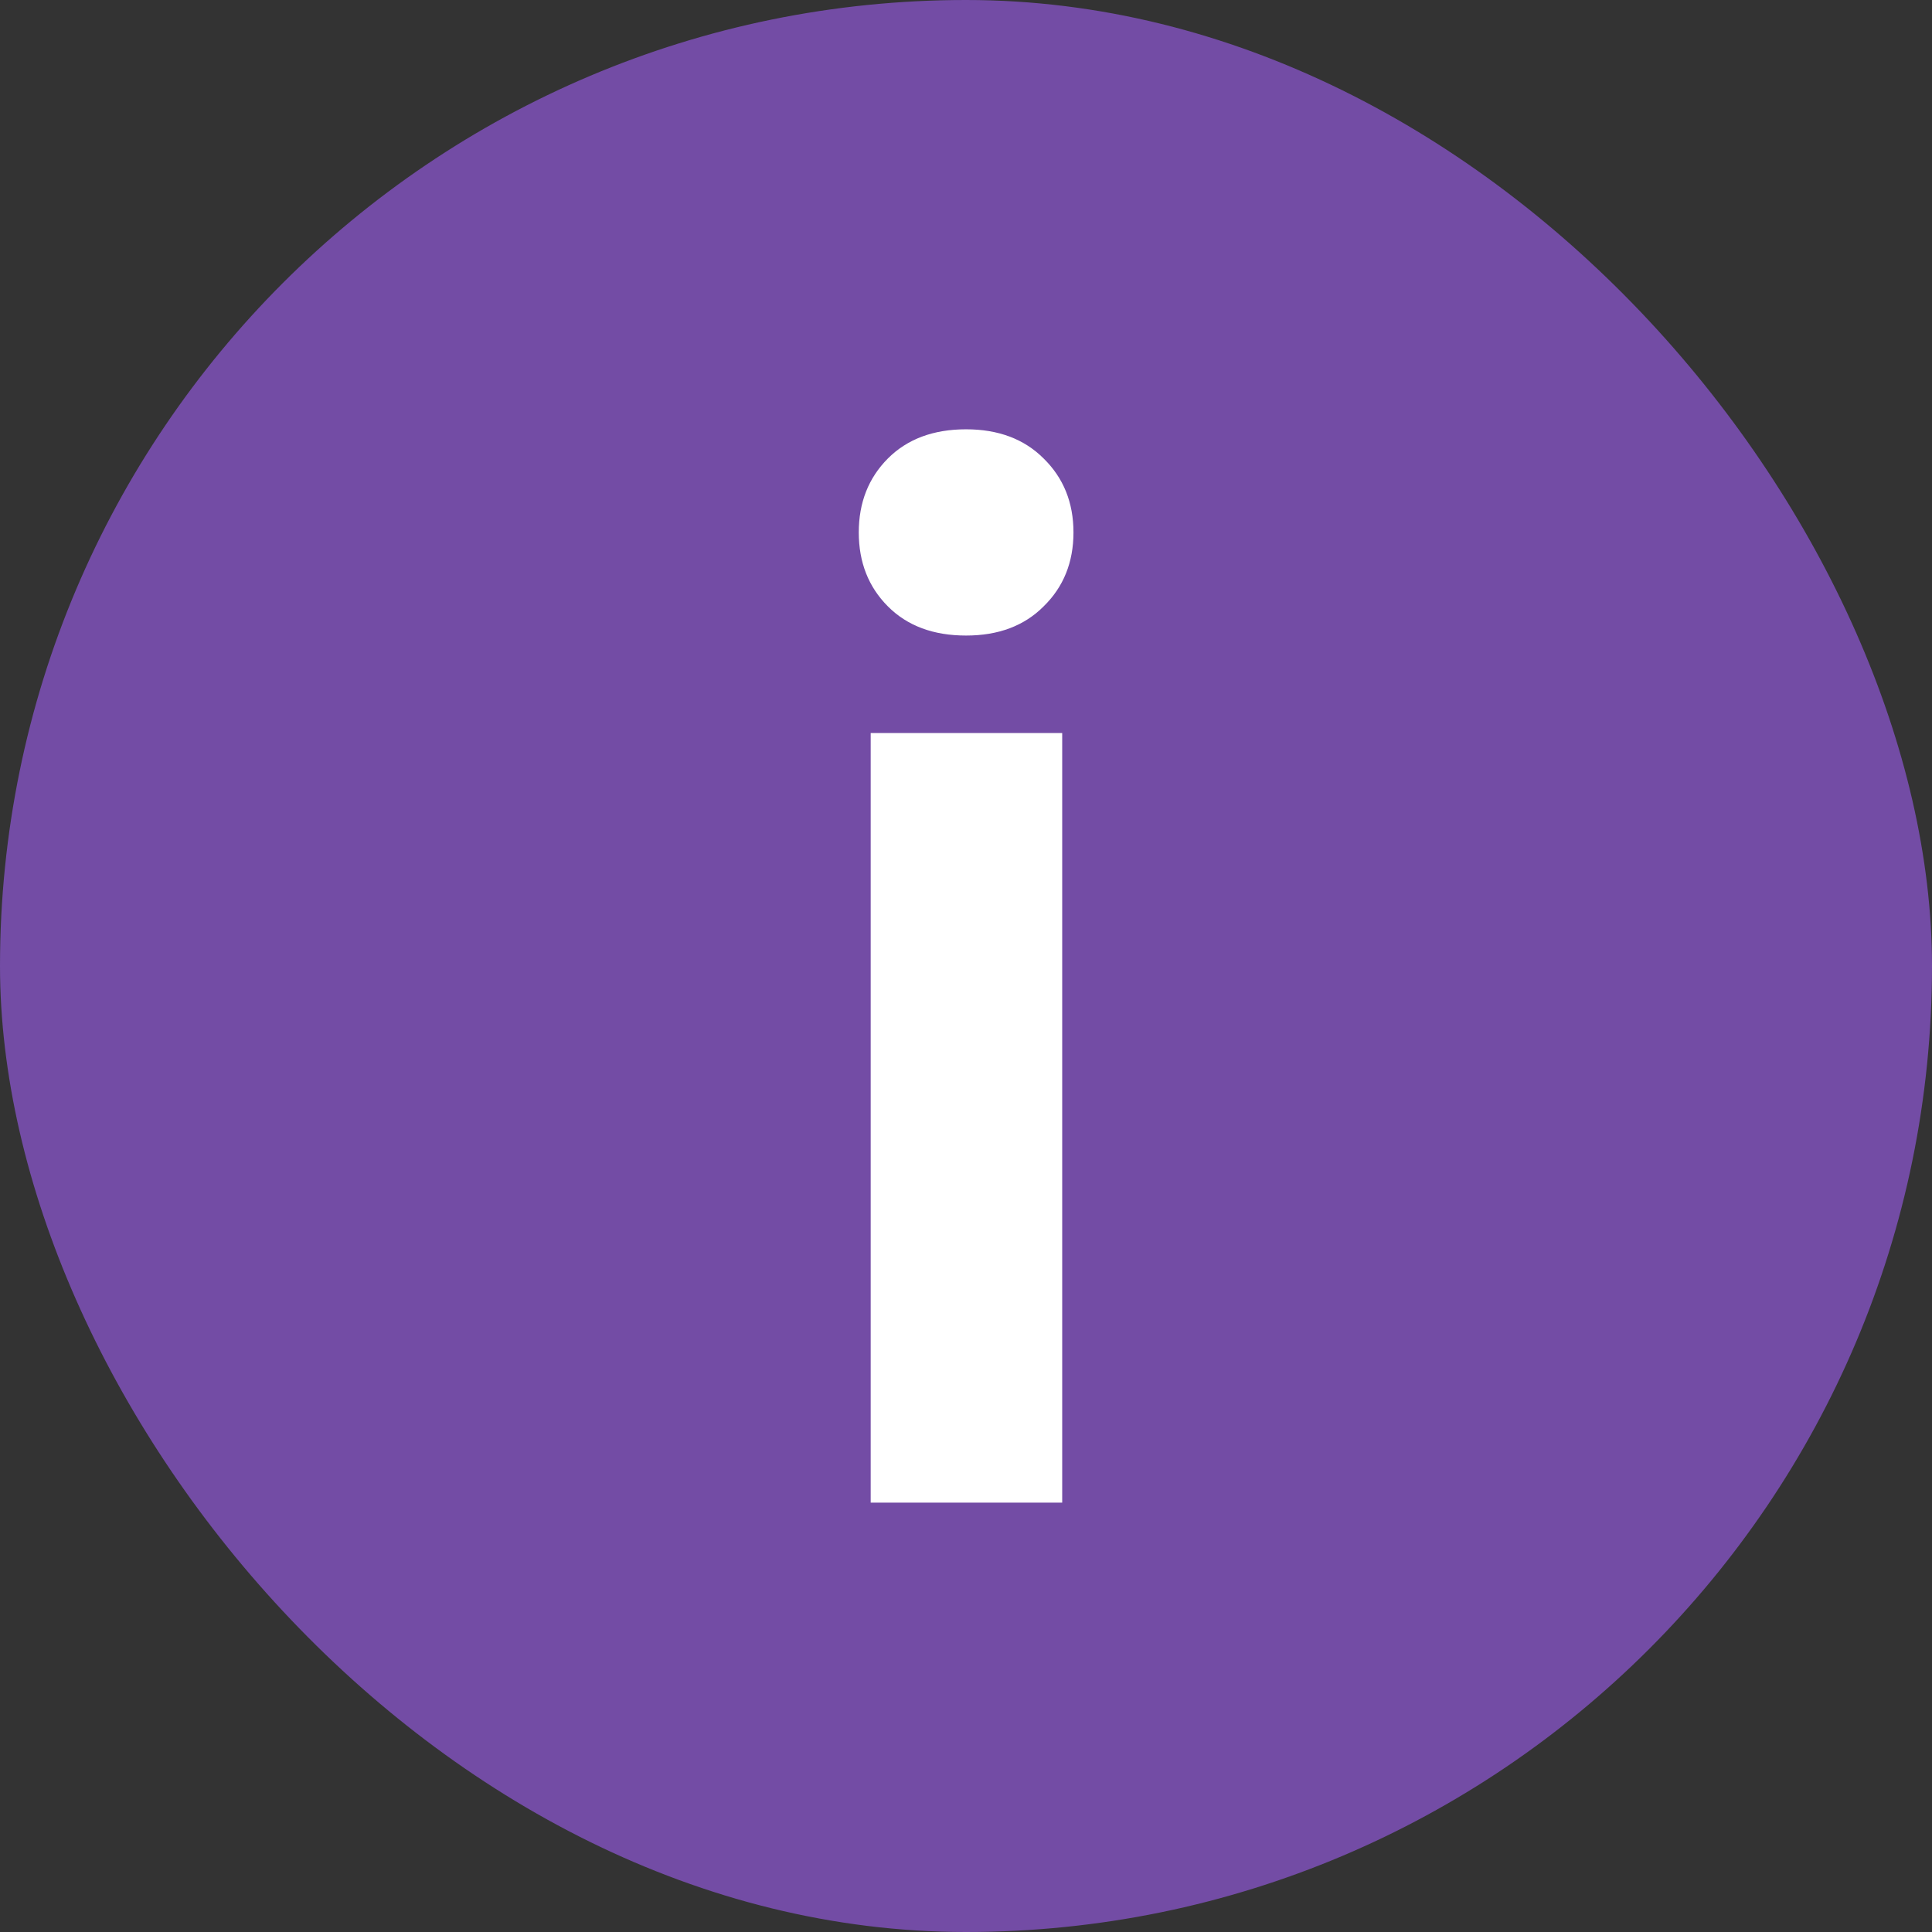 <svg width="24" height="24" viewBox="0 0 24 24" fill="none" xmlns="http://www.w3.org/2000/svg">
<rect x="0" y="0" width="24" height="24" fill="#333333" stroke="none"/>
<rect width="24" height="24" rx="12" fill="#734CA5"/>
<path d="M13.195 9.106V18.666H10.816V9.106H13.195ZM10.668 6.614C10.668 6.243 10.789 5.937 11.03 5.695C11.271 5.454 11.595 5.333 12.001 5.333C12.402 5.333 12.723 5.454 12.964 5.695C13.211 5.937 13.335 6.243 13.335 6.614C13.335 6.985 13.211 7.292 12.964 7.533C12.723 7.775 12.402 7.895 12.001 7.895C11.595 7.895 11.271 7.775 11.03 7.533C10.789 7.292 10.668 6.985 10.668 6.614Z" fill="white"/>
</svg>
